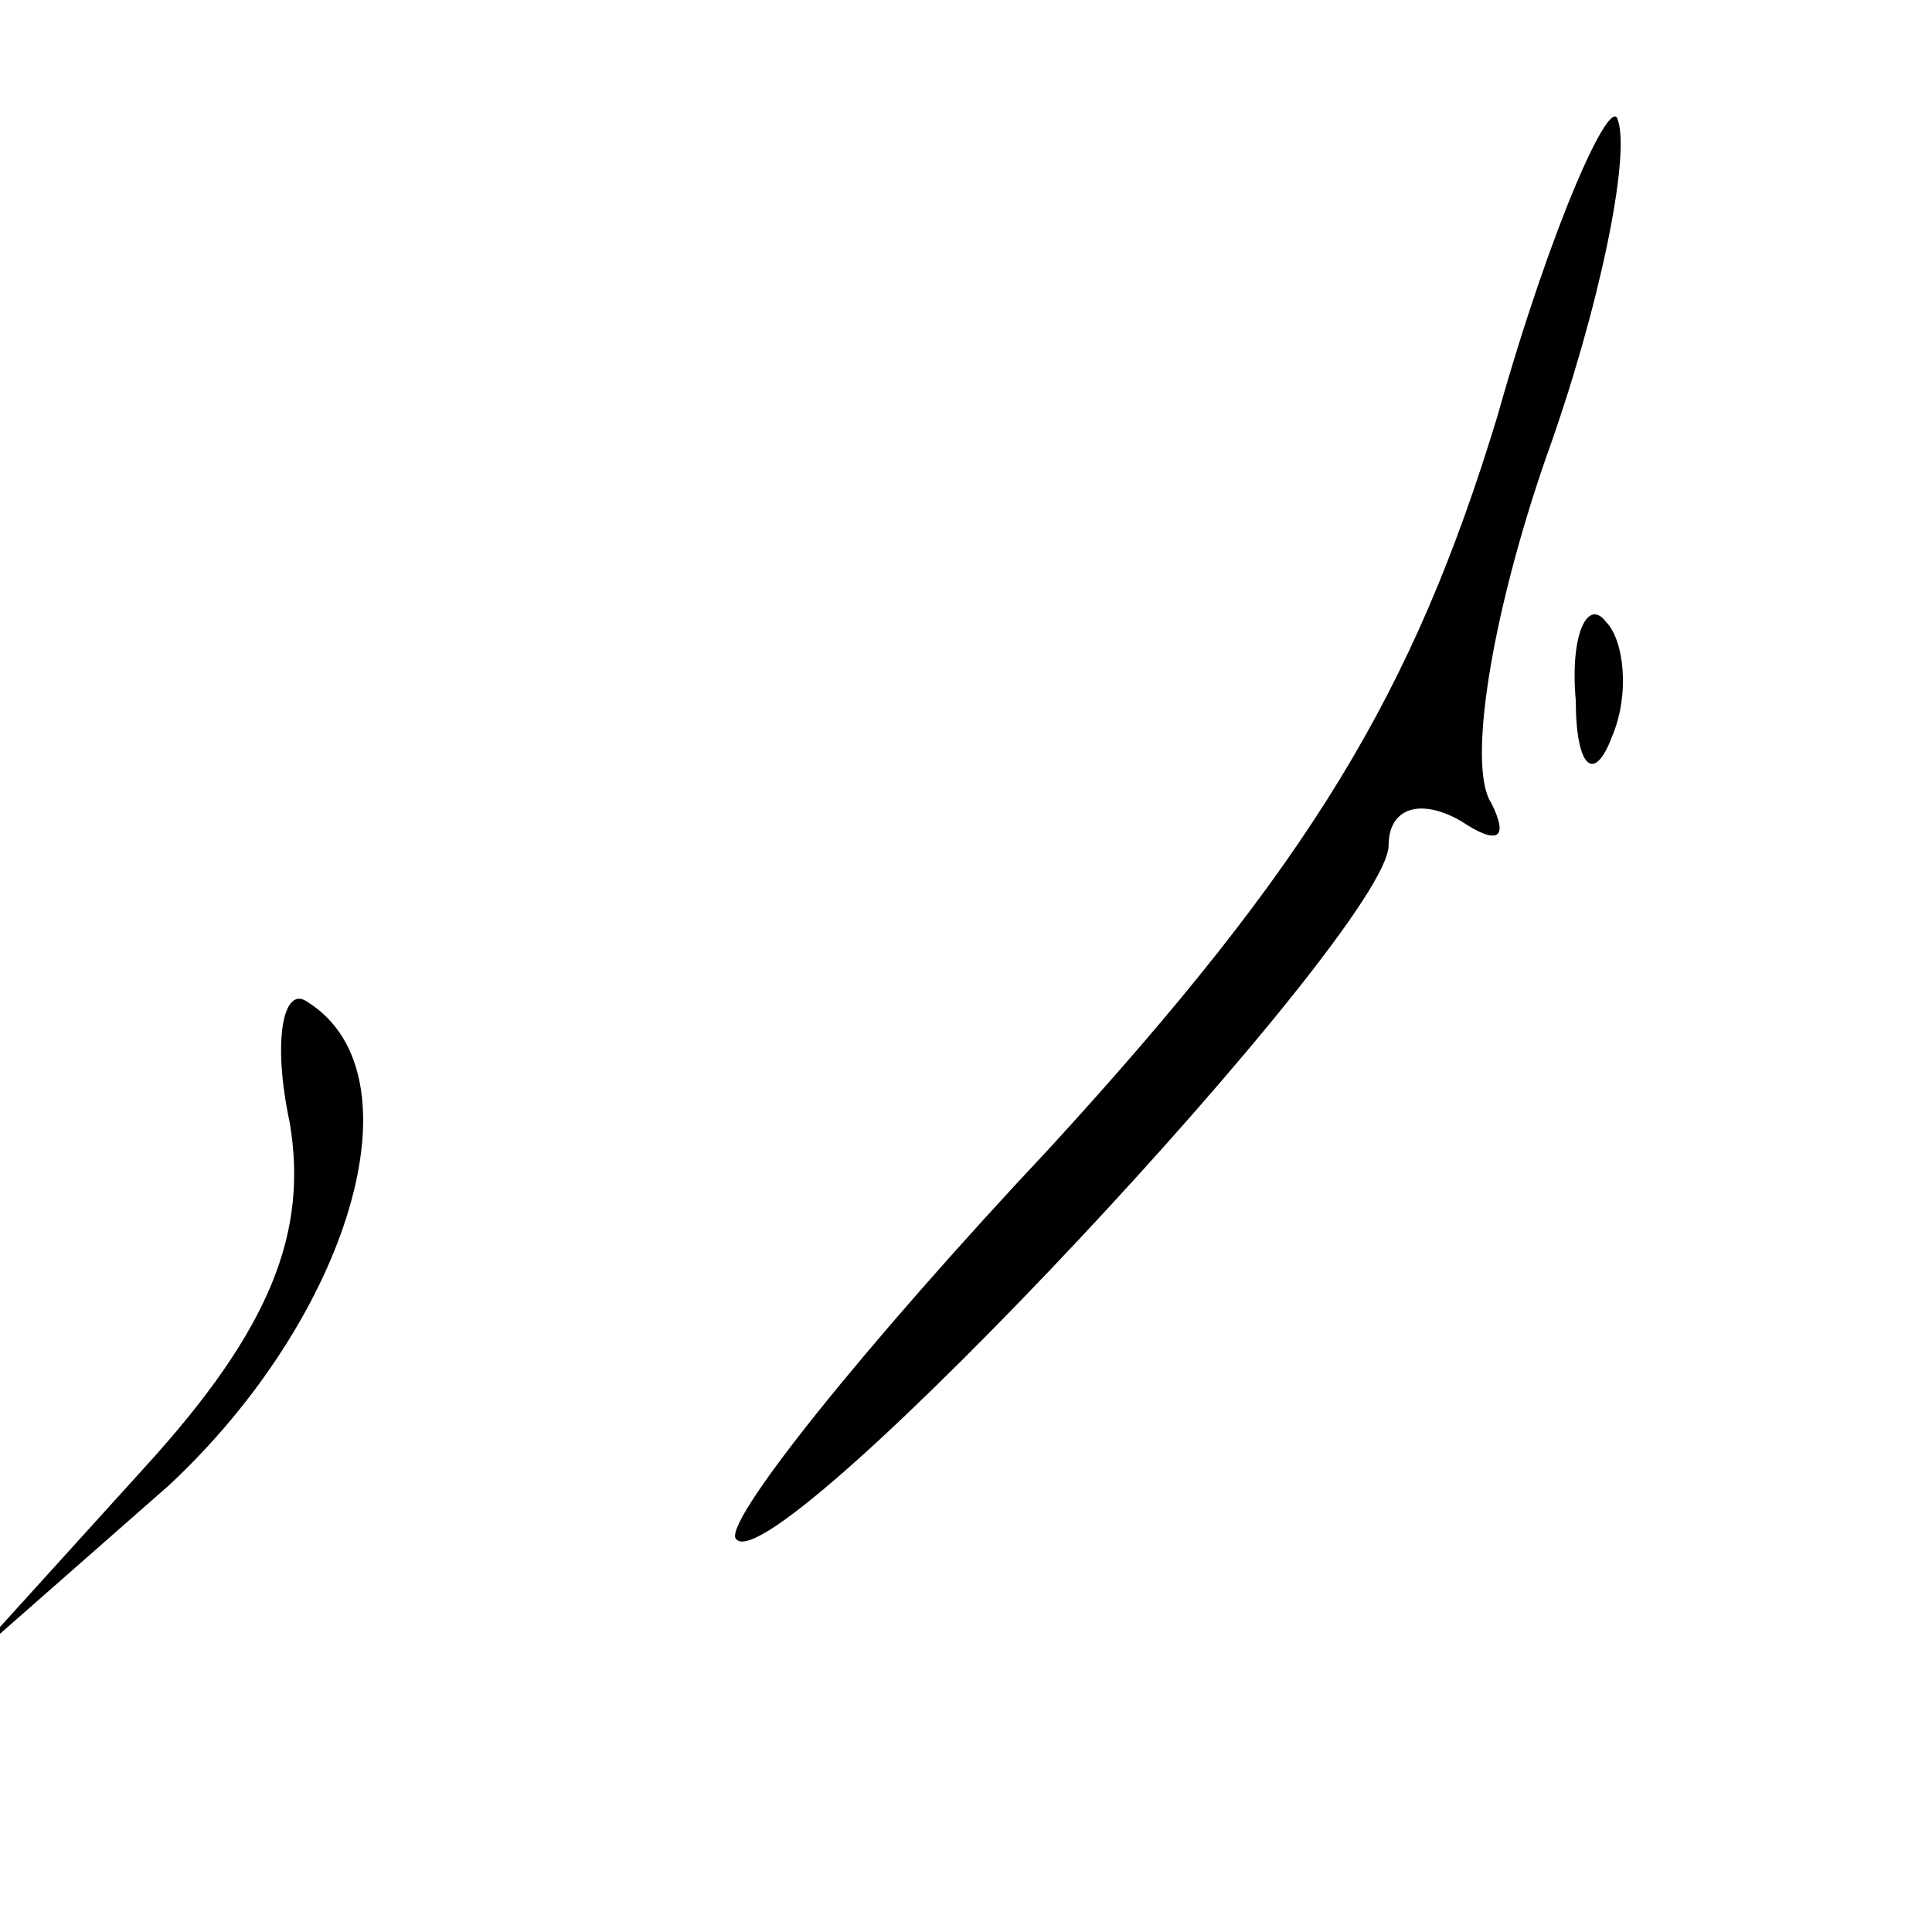 <?xml version="1.0" standalone="no"?>
<!DOCTYPE svg PUBLIC "-//W3C//DTD SVG 20010904//EN"
 "http://www.w3.org/TR/2001/REC-SVG-20010904/DTD/svg10.dtd">
<svg version="1.0" xmlns="http://www.w3.org/2000/svg"
 width="32pt" height="32pt" viewBox="0 0 32 32"
 preserveAspectRatio="xMidYMid meet">
<g transform="translate(0,32) scale(0.1,-0.1)"
fill="#000000" stroke="none">
<path fill="#000000" stroke="none" d="M248 251 c-14 -46 -31 -74 -74 -121
-31 -33 -55 -63 -52 -65 7 -7 108 101 108 115 0 6 5 8 12 4 6 -4 8 -3 5 3 -4
6 0 31 9 57 9 25 14 50 12 56 -1 5 -11 -17 -20 -49z"/>
<path fill="#000000" stroke="none" d="M261 204 c0 -11 3 -14 6 -6 3 7 2 16
-1 19 -3 4 -6 -2 -5 -13z"/>
<path fill="#000000" stroke="none" d="M48 134 c3 -18 -3 -34 -24 -57 l-29
-32 33 29 c30 28 42 68 23 80 -4 3 -6 -6 -3 -20z"/>
</g>
</svg>
